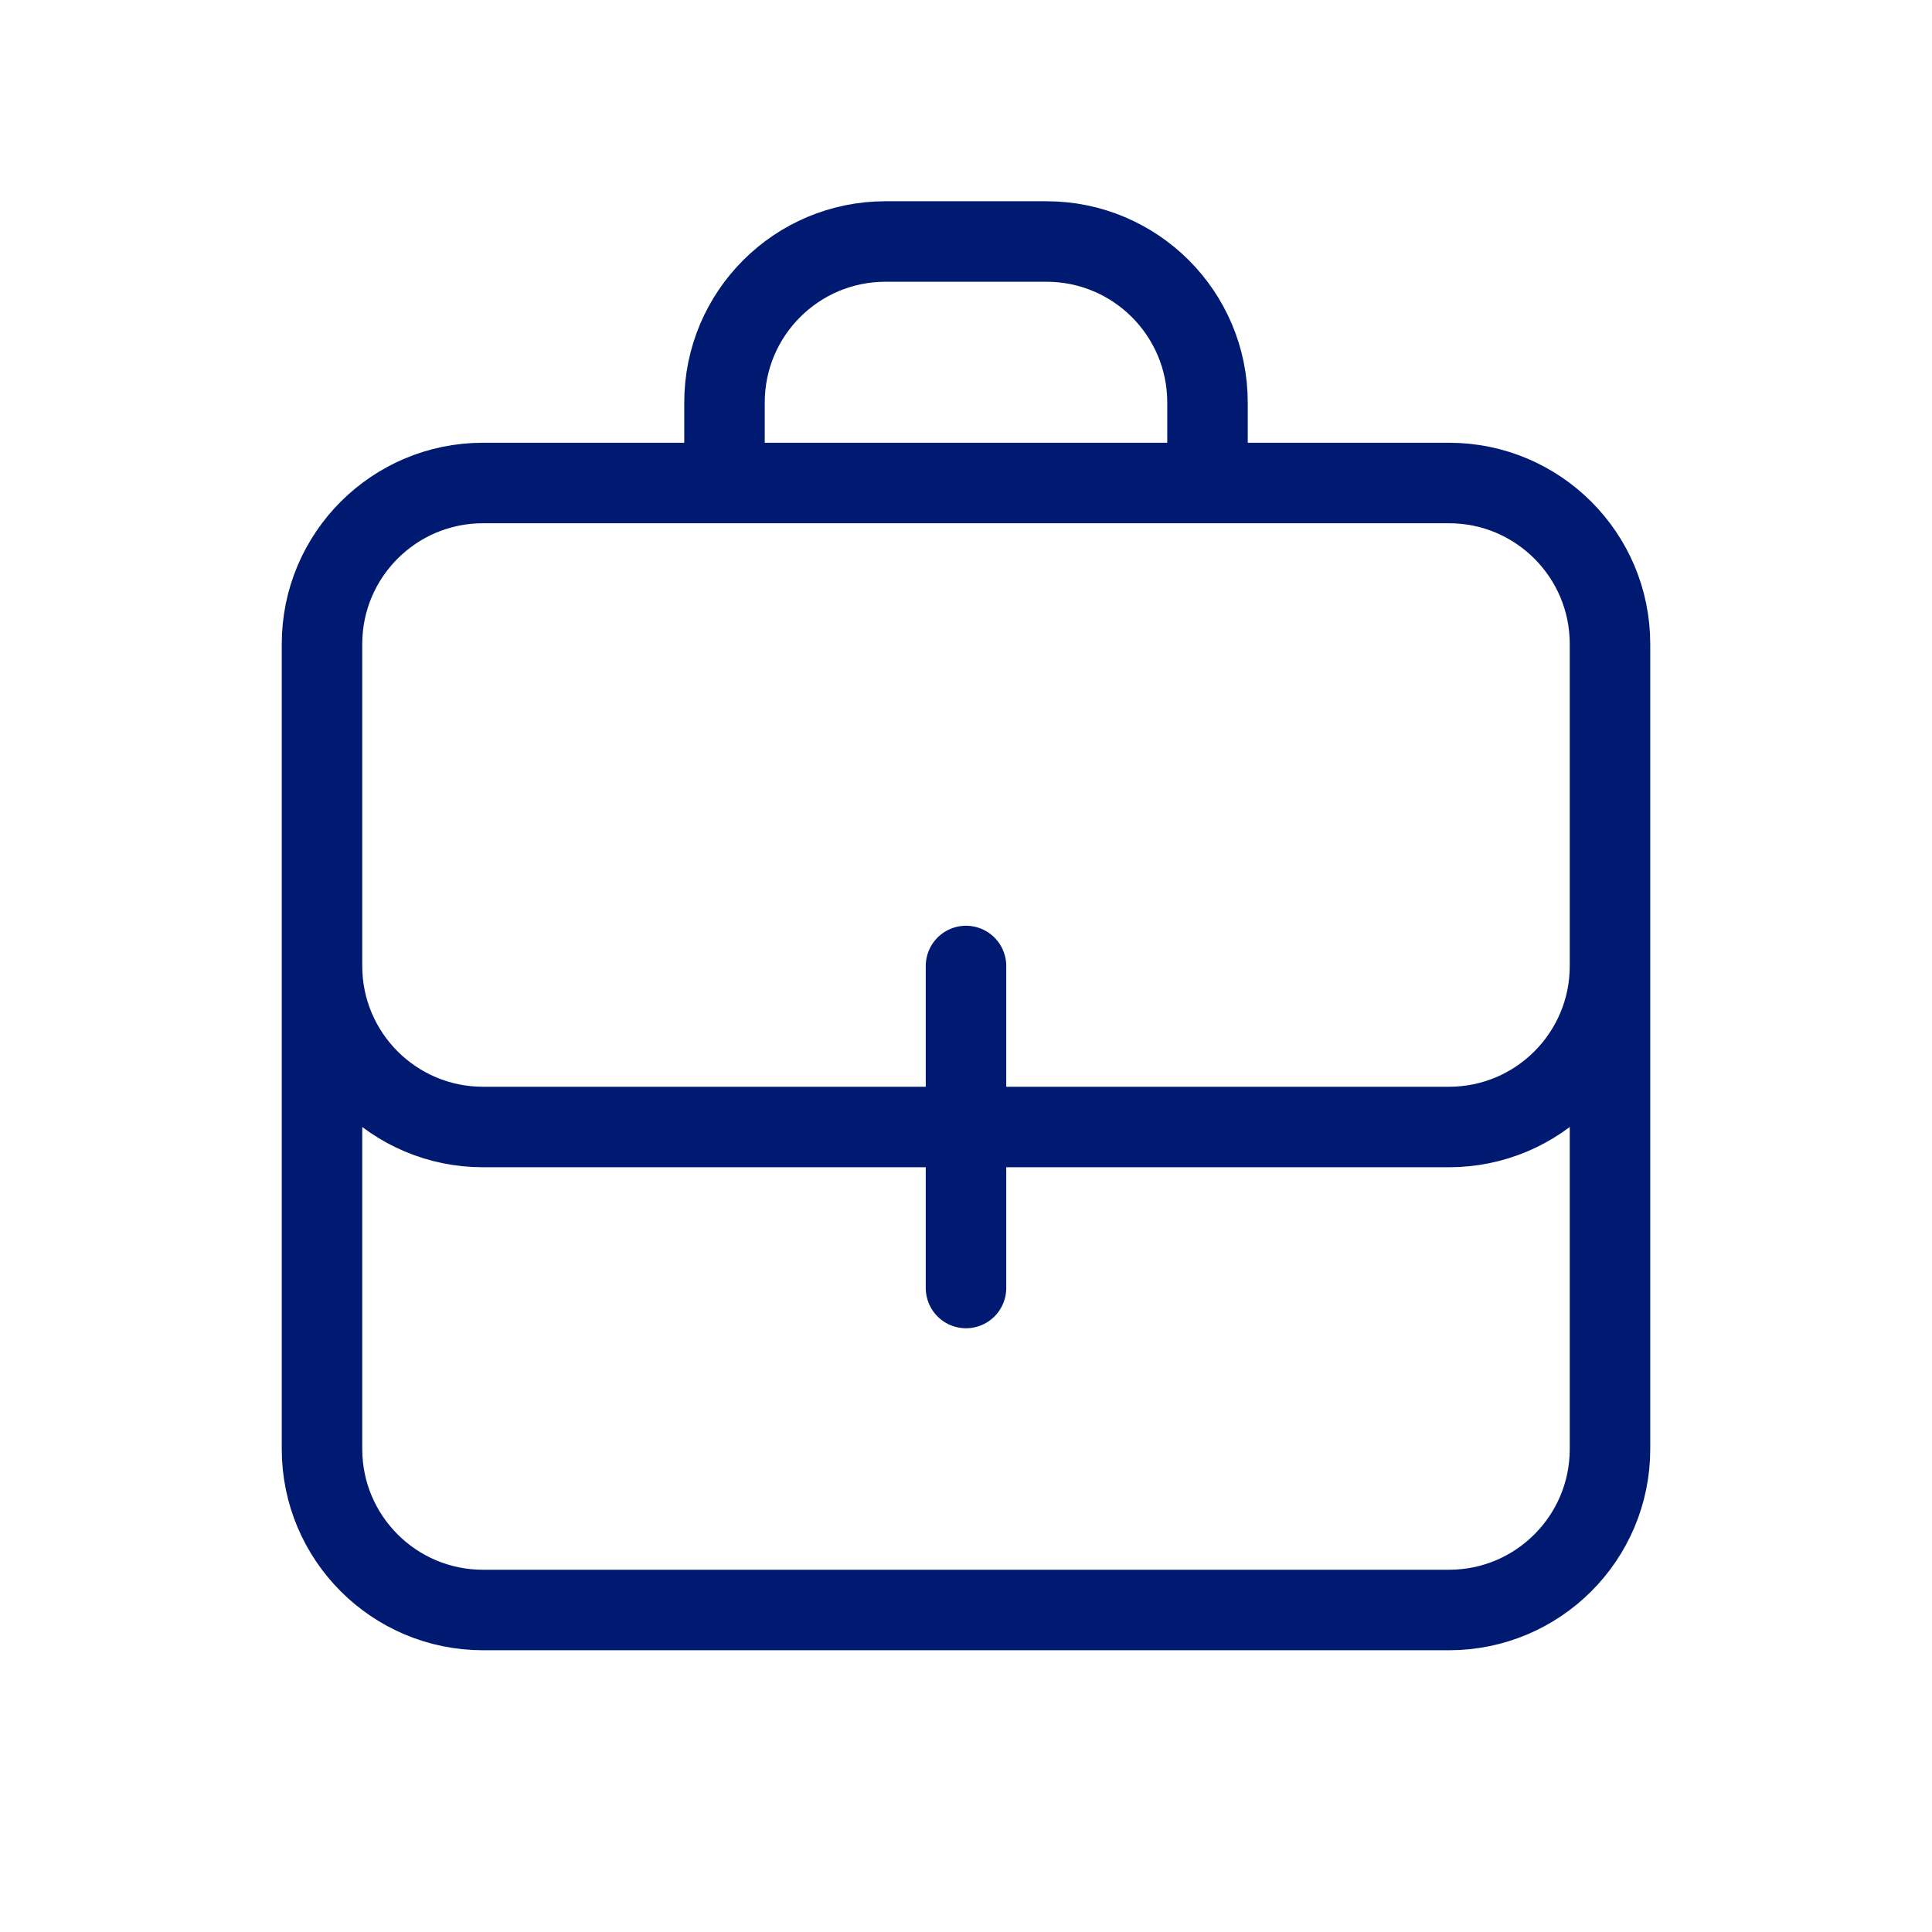 <svg xmlns="http://www.w3.org/2000/svg" width="48" height="48" viewBox="0 0 48 48" fill="none"><path d="M24 28V24M24 28V32M24 28H36C38.209 28 40 26.209 40 24M24 28H12C9.791 28 8 26.209 8 24M40 24V36C40 38.209 38.209 40 36 40H12C9.791 40 8 38.209 8 36V24M40 24V16C40 13.791 38.209 12 36 12H12C9.791 12 8 13.791 8 16V24M30 12V10C30 7.791 28.209 6 26 6H22C19.791 6 18 7.791 18 10V12" stroke="#001A72" stroke-width="2" stroke-linecap="round" stroke-linejoin="round"></path></svg>